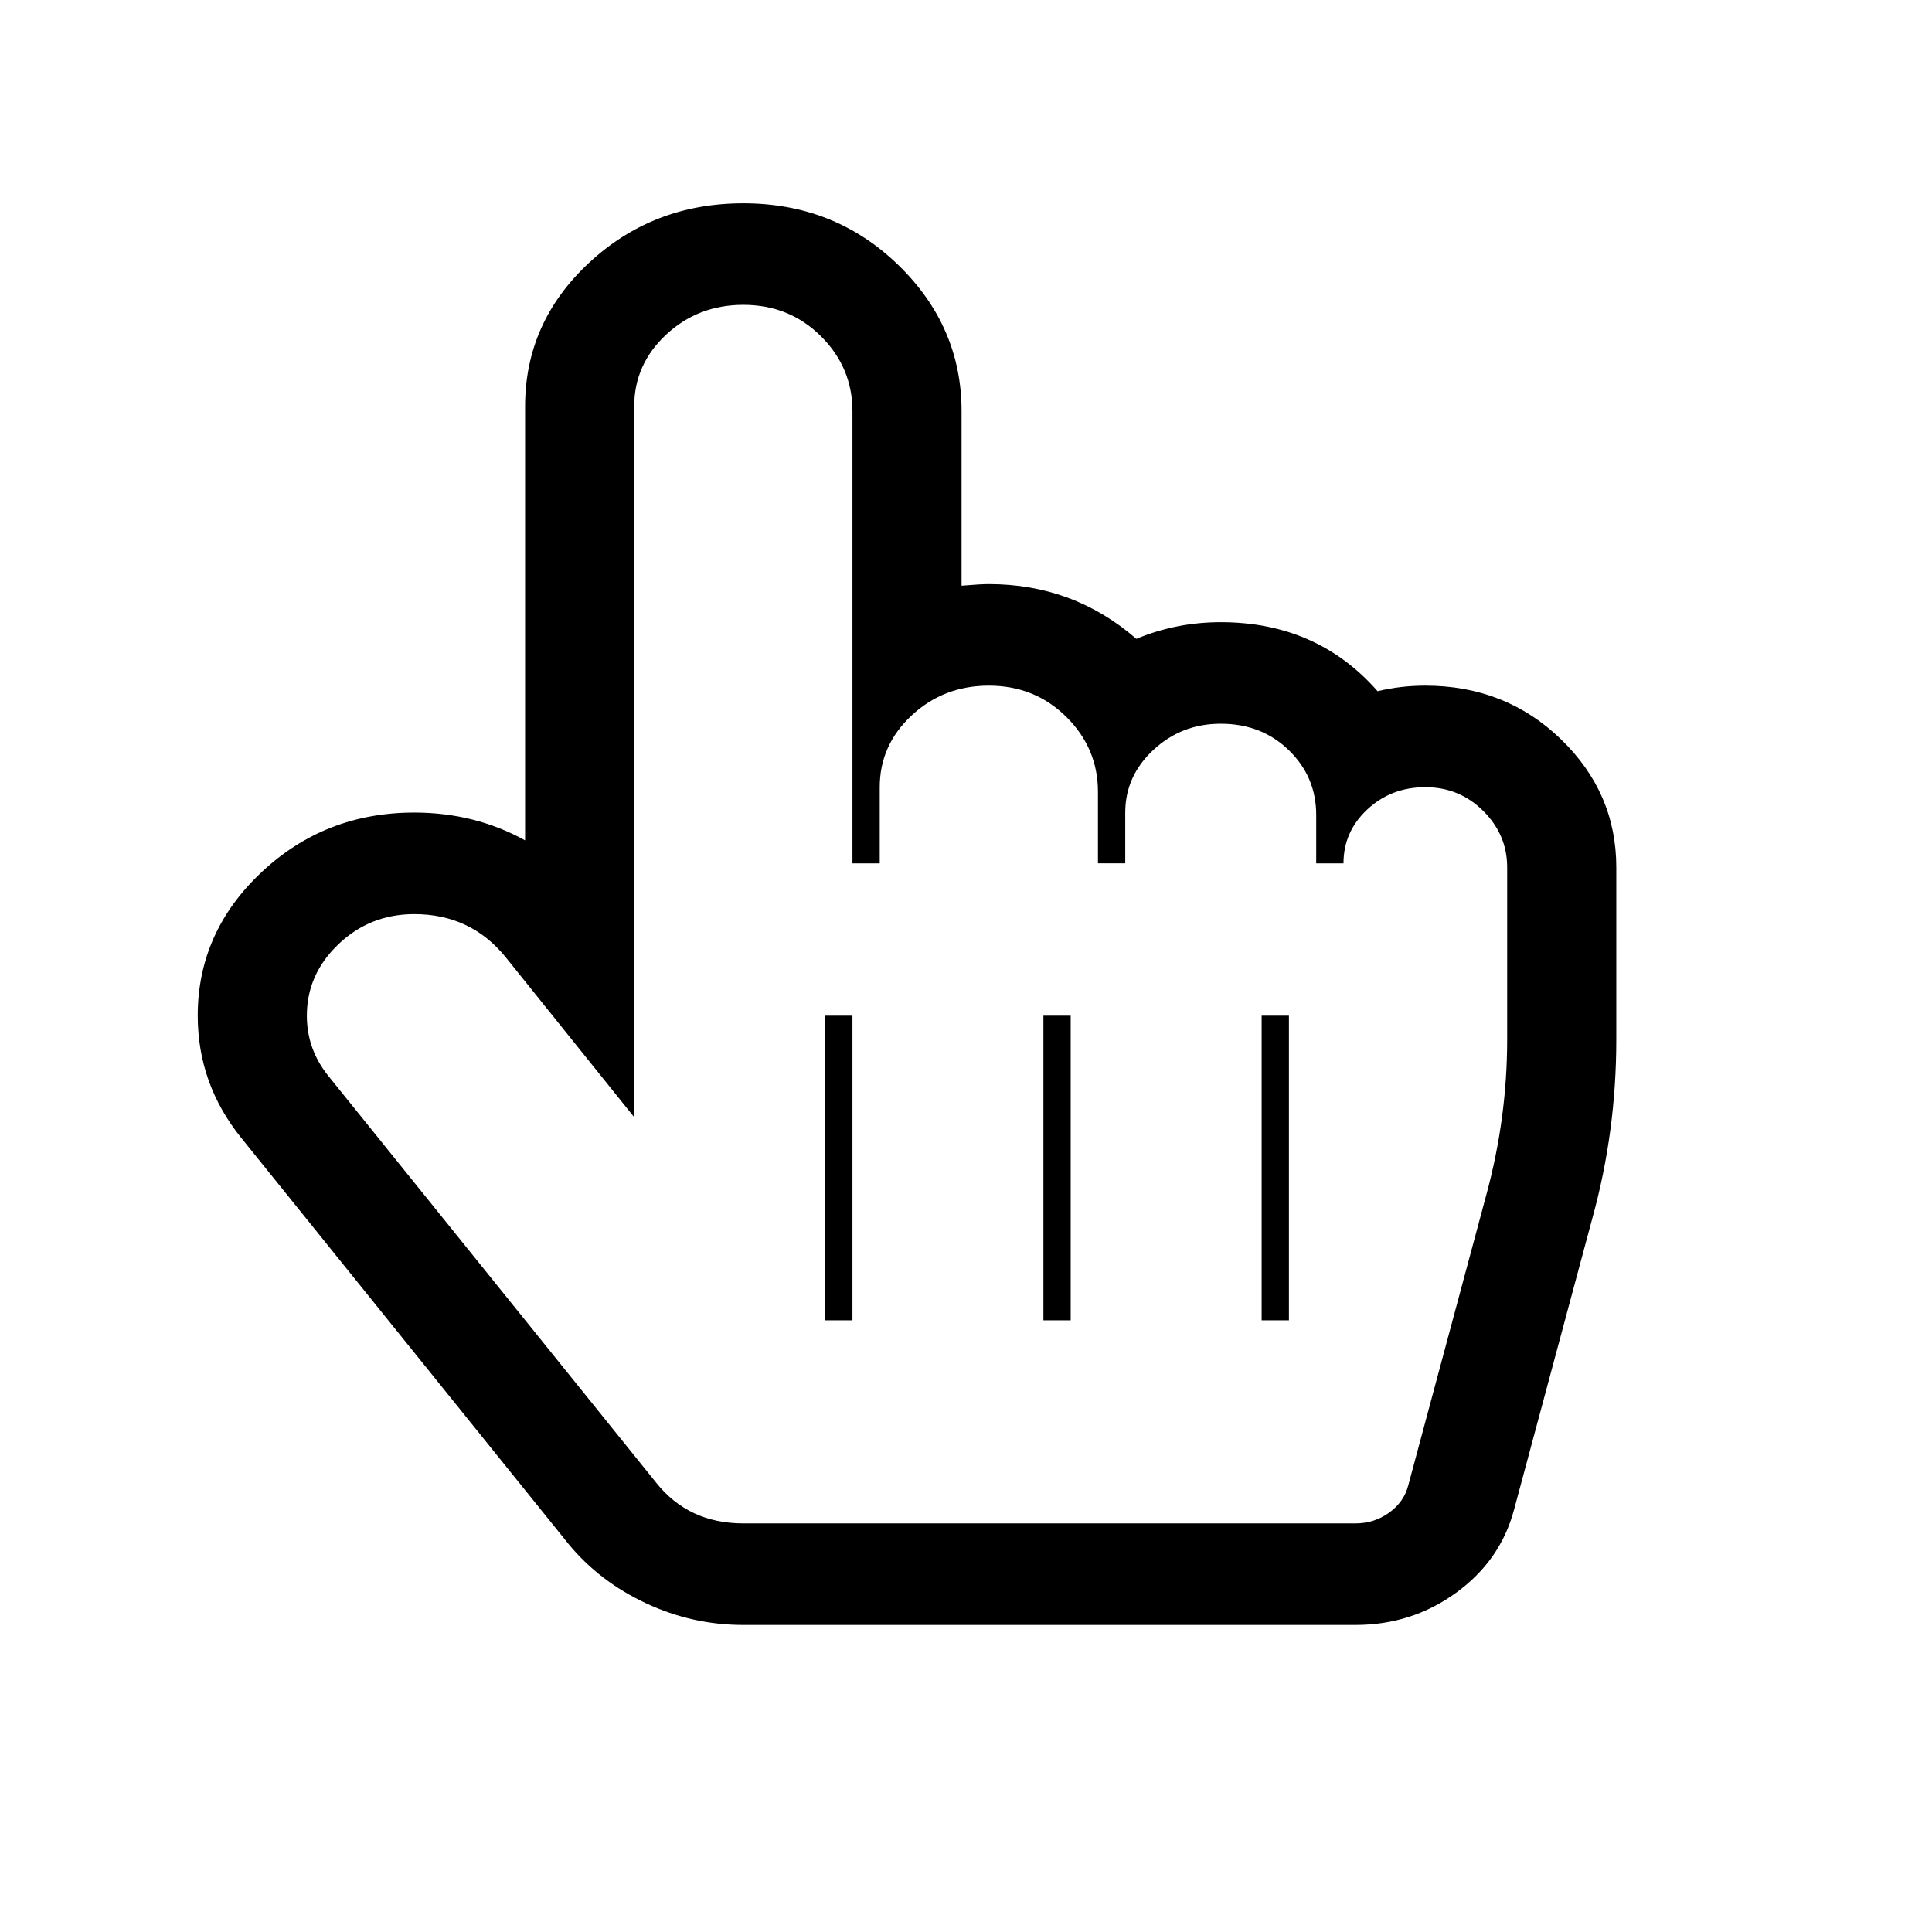 <?xml version="1.0" encoding="UTF-8" standalone="no"?>
<svg
   id="svg38"
   enable-background="new 0 0 500 500"
   version="1.1"
   viewBox="0 0 1600 1600"
   width="128"
   height="128"
   xml:space="preserve"
   sodipodi:docname="main_source.svg"
   inkscape:version="1.3 (0e150ed6c4, 2023-07-21)"
   xmlns:inkscape="http://www.inkscape.org/namespaces/inkscape"
   xmlns:sodipodi="http://sodipodi.sourceforge.net/DTD/sodipodi-0.dtd"
   xmlns="http://www.w3.org/2000/svg"
   xmlns:svg="http://www.w3.org/2000/svg"
   xmlns:rdf="http://www.w3.org/1999/02/22-rdf-syntax-ns#"
   xmlns:cc="http://creativecommons.org/ns#"
   xmlns:dc="http://purl.org/dc/elements/1.1/">&#10;  &#10;  <defs
   id="defs7">&#10;&#10;    &#10;&#10;  <filter
   inkscape:collect="always"
   style="color-interpolation-filters:sRGB"
   id="filter929"
   x="-0.001"
   width="1.001"
   y="-0.001"
   height="1.001"><feGaussianBlur
     inkscape:collect="always"
     stdDeviation="0.429"
     id="feGaussianBlur931" /></filter></defs>&#10;  <sodipodi:namedview
   inkscape:pagecheckerboard="true"
   inkscape:current-layer="layer-Auto"
   pagecolor="#ffffff"
   bordercolor="#666666"
   inkscape:document-rotation="0"
   borderopacity="1"
   objecttolerance="10"
   gridtolerance="10"
   guidetolerance="10"
   inkscape:pageopacity="0"
   inkscape:pageshadow="2"
   inkscape:window-width="1920"
   inkscape:window-height="1043"
   id="namedview5"
   showgrid="false"
   inkscape:zoom="4.1200001"
   inkscape:cx="53.398057"
   inkscape:cy="68.56796"
   inkscape:window-x="0"
   inkscape:window-y="0"
   inkscape:window-maximized="1"
   units="px"
   width="128mm"
   inkscape:showpageshadow="2"
   inkscape:deskcolor="#d1d1d1" />&#10;  &#10;&#10;  <g
   style="display:inline"
   inkscape:groupmode="layer"
   id="layer-Auto"
   inkscape:label="Auto"><path
   style="display:inline;mix-blend-mode:normal;fill:#000000;fill-opacity:1;fill-rule:nonzero;stroke:none;stroke-width:0;stroke-miterlimit:4;stroke-dasharray:none;stroke-opacity:0.978;filter:url(#filter929)"
   transform="matrix(0.706,0,0,0.657,163.755,168.365)"
   inkscape:connector-curvature="0"
   id="path2"
   d="m 640,128 q -53,0 -90.5,37.5 Q 512,203 512,256 v 896 L 361,950 q -41,-54 -107,-54 -52,0 -89,38 -37,38 -37,90 0,43 26,77 l 384,512 q 38,51 102,51 h 718 q 22,0 39.5,-13.5 17.5,-13.5 22.5,-34.5 l 92,-368 q 24,-96 24,-194 V 837 q 0,-41 -28,-71 -28,-30 -68,-30 -40,0 -68,28 -28,28 -28,68 h -32 v -61 q 0,-48 -32,-81.5 -32,-33.5 -80,-33.5 -46,0 -79,33 -33,33 -33,79 v 64 h -32 v -90 q 0,-55 -37,-94.5 Q 982,608 928,608 875,608 837.5,645.5 800,683 800,736 v 96 H 768 V 262 Q 768,207 731,167.5 694,128 640,128 Z M 640,0 Q 747,0 821.5,77.5 896,155 896,262 v 220 q 22,-2 32,-2 99,0 173,69 47,-21 99,-21 113,0 184,87 27,-7 56,-7 94,0 159,67.5 65,67.5 65,161.5 v 217 q 0,116 -28,225 l -92,368 q -16,64 -68,104.5 -52,40.5 -118,40.5 H 640 q -60,0 -114.5,-27.5 Q 471,1737 435,1690 L 51,1178 Q 0,1110 0,1024 0,919 74.5,843.5 149,768 254,768 q 71,0 130,35 V 256 Q 384,150 459,75 534,0 640,0 Z m 128,1408 v -384 h -32 v 384 z m 256,0 v -384 h -32 v 384 z m 256,0 v -384 h -32 v 384 z" />&#10;  </g>&#10;&#10;  <script
   id="SetMode"
   type="text/javascript">&#10;    { console.log(&quot;Appel au svg &quot;+this.motif.libelle+&quot; avec mode=&quot;+mode);&#10;      if (mode==null)  mode=0;&#10;    if (mode==0)&#10;    { this.getElementById(&quot;layer-Auto&quot;).setAttribute(&quot;visibility&quot;, &quot;visible&quot; );&#10;    this.getElementById(&quot;layer-Manu&quot;).setAttribute(&quot;visibility&quot;, &quot;hidden&quot; );&#10;    this.getElementById(&quot;layer-Maintenance&quot;).setAttribute(&quot;visibility&quot;, &quot;hidden&quot; );&#10;    }&#10;    else if (mode==1)&#10;    { this.getElementById(&quot;layer-Auto&quot;).setAttribute(&quot;visibility&quot;, &quot;hidden&quot; );&#10;    this.getElementById(&quot;layer-Manu&quot;).setAttribute(&quot;visibility&quot;, &quot;visible&quot; );&#10;    this.getElementById(&quot;layer-Maintenance&quot;).setAttribute(&quot;visibility&quot;, &quot;hidden&quot; );&#10;    }&#10;    else if (mode==2)&#10;    { this.getElementById(&quot;layer-Auto&quot;).setAttribute(&quot;visibility&quot;, &quot;hidden&quot; );&#10;    this.getElementById(&quot;layer-Manu&quot;).setAttribute(&quot;visibility&quot;, &quot;hidden&quot; );&#10;    this.getElementById(&quot;layer-Maintenance&quot;).setAttribute(&quot;visibility&quot;, &quot;visible&quot; );&#10;    }&#10;    }&#10;  </script>&#10;</svg>

